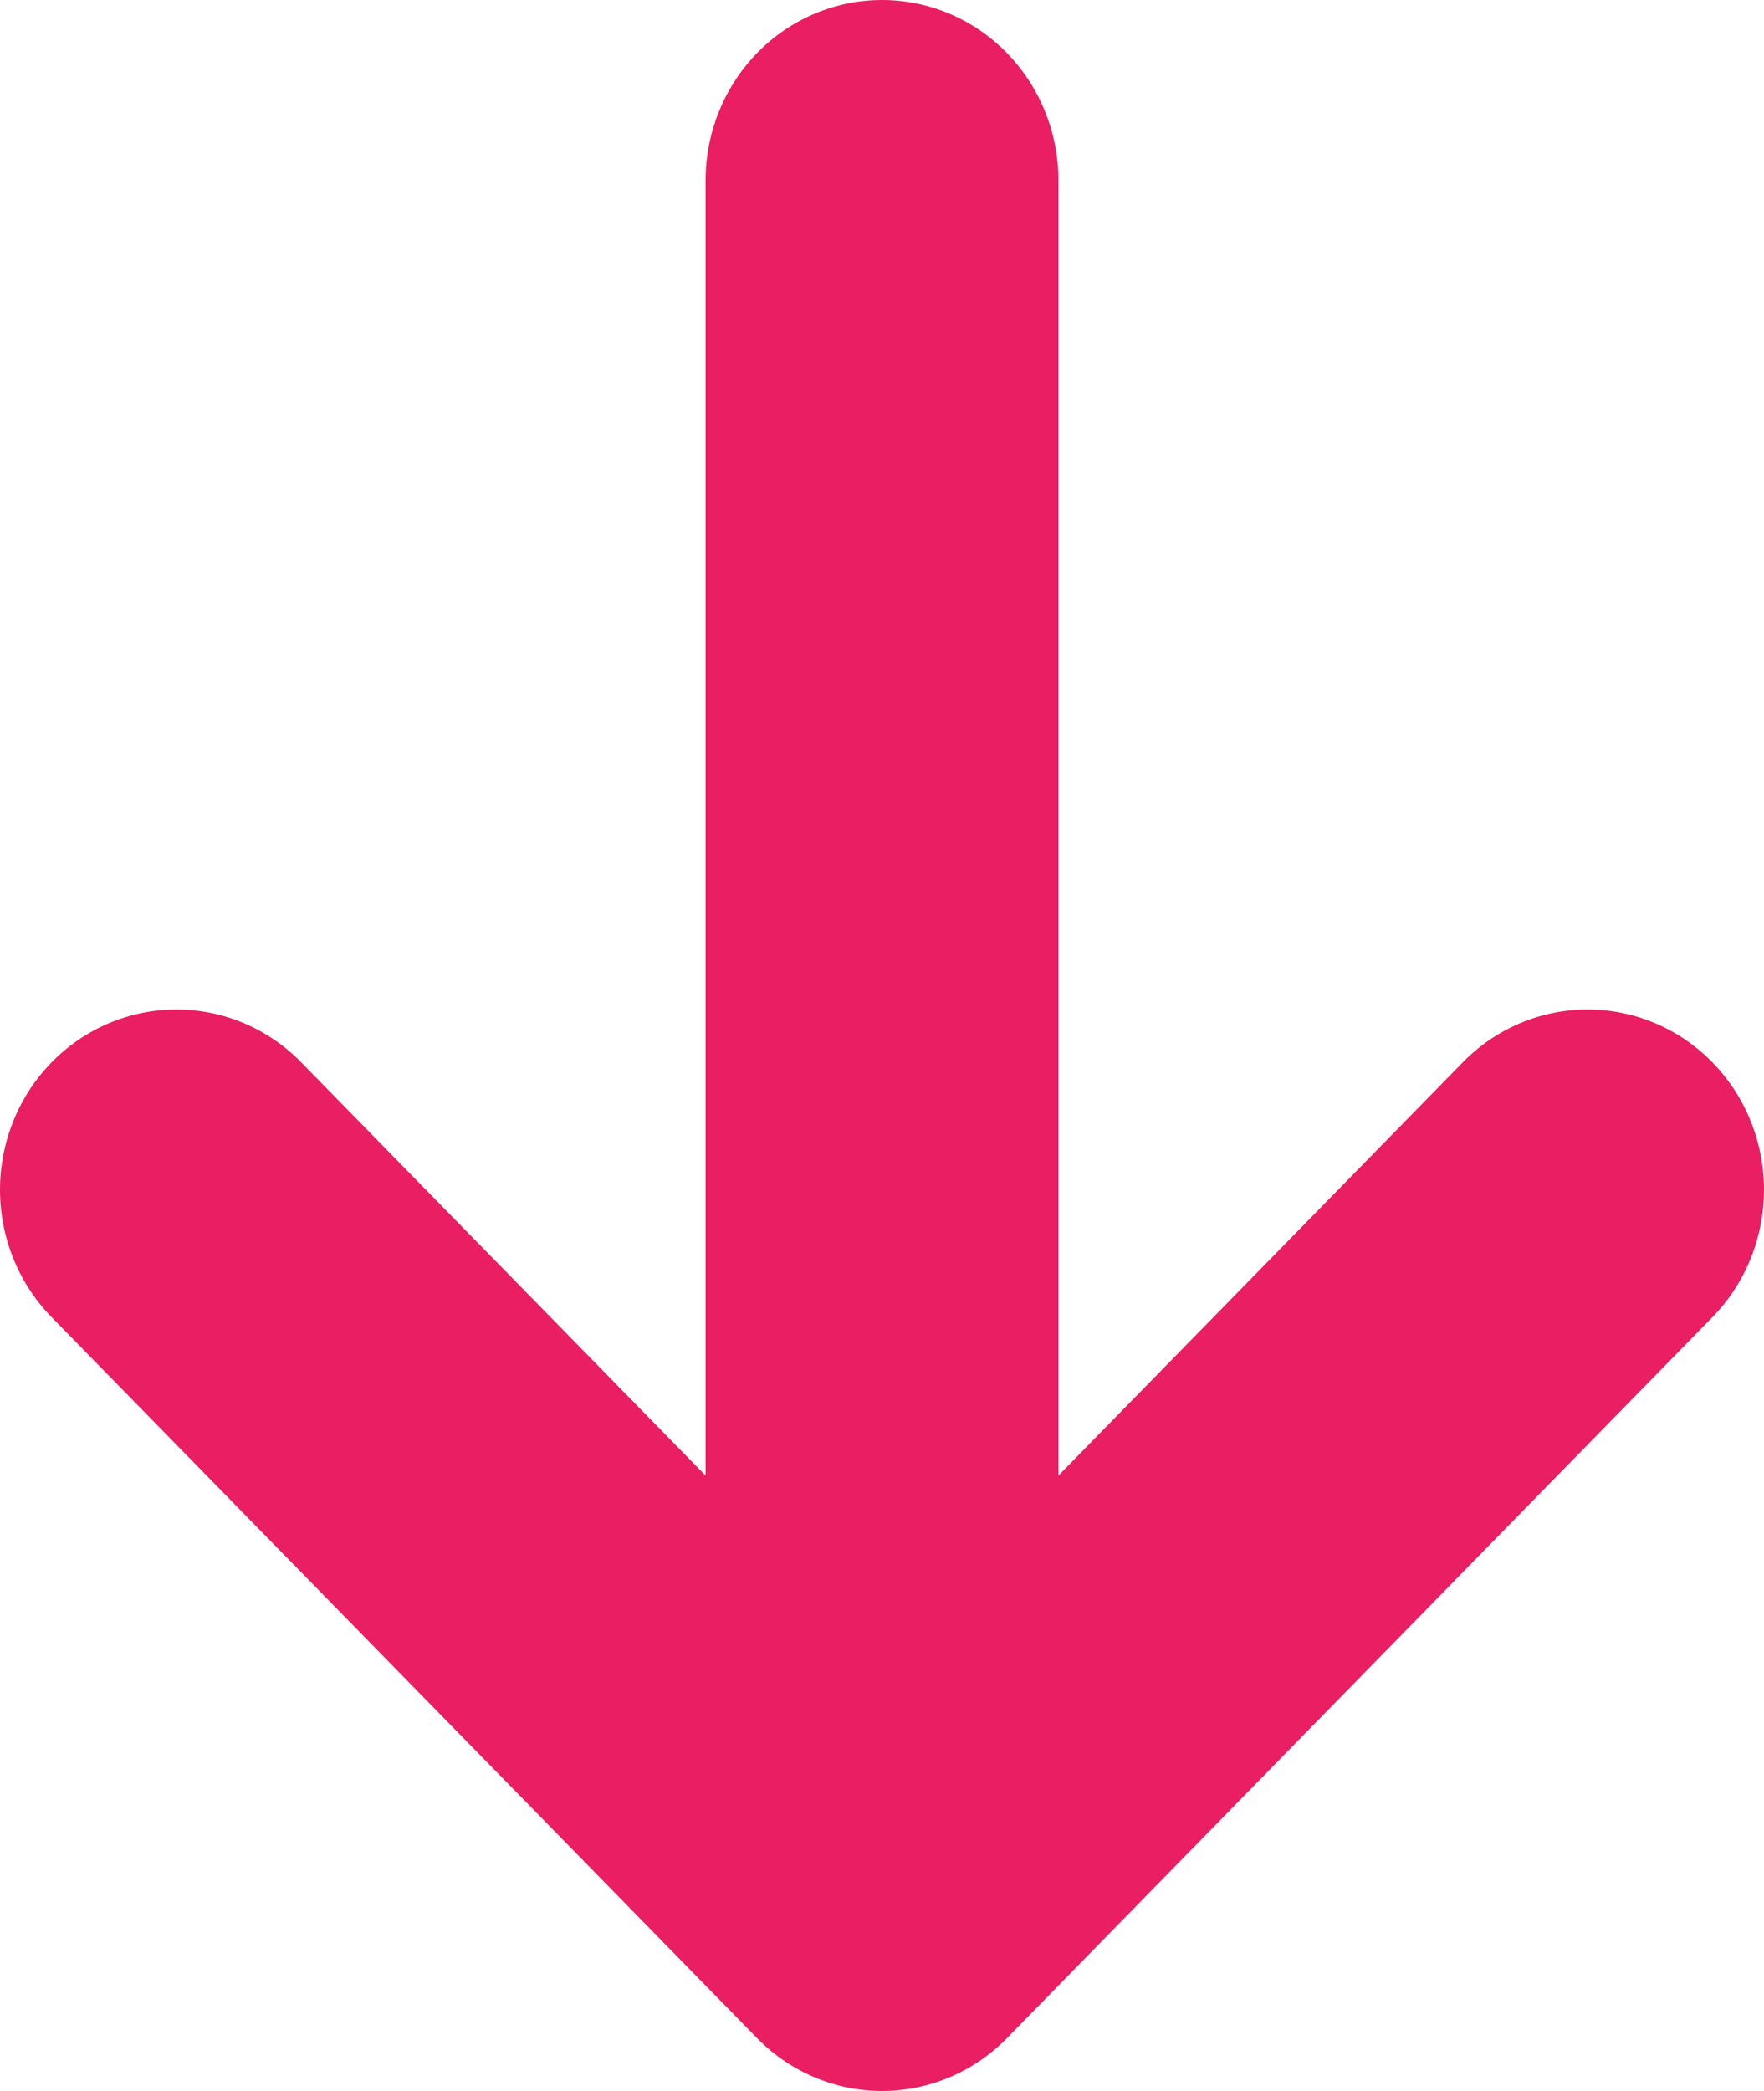 <svg width="54" height="64" viewBox="0 0 54 64" fill="none" xmlns="http://www.w3.org/2000/svg">
<path d="M23.181 62.389C24.196 63.421 25.569 64 27 64C28.431 64 29.804 63.421 30.819 62.389L52.418 40.318C52.92 39.806 53.318 39.198 53.589 38.528C53.86 37.859 54 37.141 54 36.416C54 34.953 53.431 33.549 52.418 32.514C51.405 31.479 50.032 30.898 48.599 30.898C47.167 30.898 45.794 31.479 44.781 32.514L32.4 45.165V5.518C32.4 4.054 31.831 2.651 30.818 1.616C29.806 0.581 28.432 0 27 0C25.568 0 24.194 0.581 23.182 1.616C22.169 2.651 21.6 4.054 21.6 5.518V45.165L9.219 32.514C8.718 32.002 8.123 31.595 7.467 31.318C6.812 31.041 6.11 30.898 5.401 30.898C4.691 30.898 3.989 31.041 3.334 31.318C2.679 31.595 2.083 32.002 1.582 32.514C1.08 33.027 0.682 33.635 0.411 34.304C0.14 34.974 0 35.692 0 36.416C0 37.141 0.14 37.859 0.411 38.528C0.682 39.198 1.08 39.806 1.582 40.318L23.181 62.389Z" fill="#E91E63"/>
</svg>

